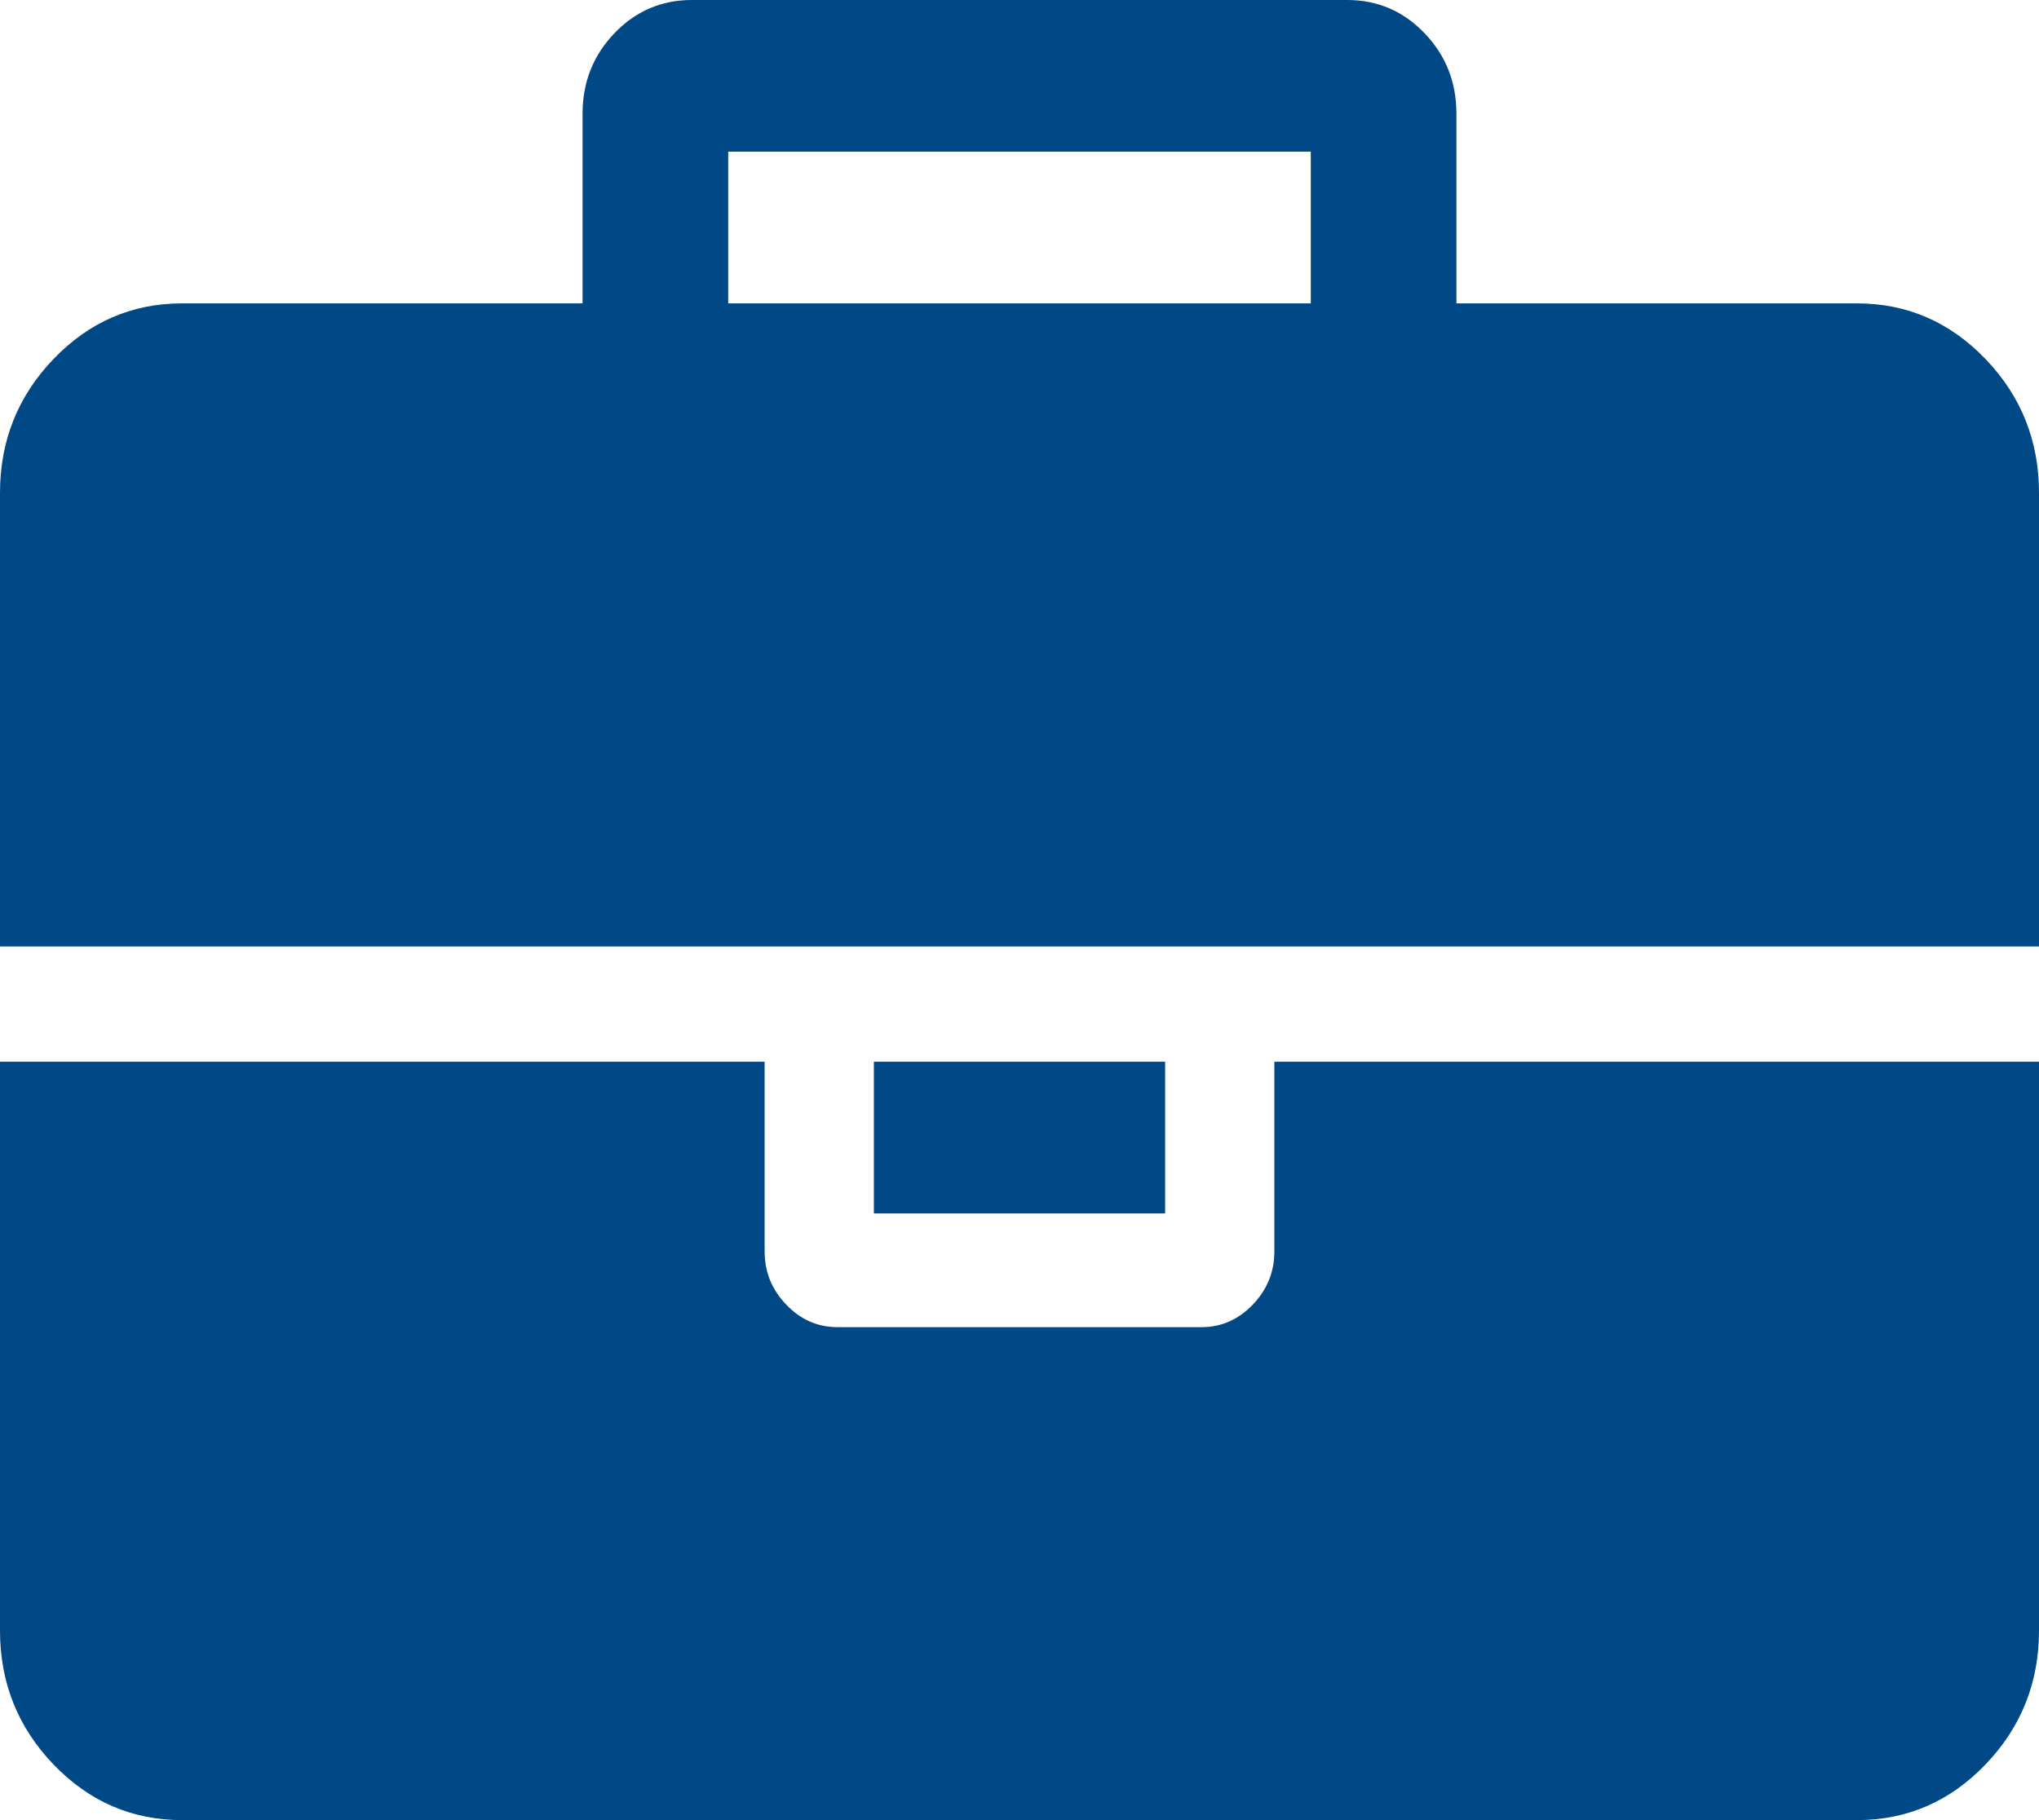 ﻿<?xml version="1.0" encoding="utf-8"?>
<svg version="1.1" xmlns:xlink="http://www.w3.org/1999/xlink" width="28px" height="25px" xmlns="http://www.w3.org/2000/svg">
  <g transform="matrix(1 0 0 1 -30 -1713 )">
    <path d="M 10 2.083  L 10 4.167  L 18 4.167  L 18 2.083  L 10 2.083  Z M 17.5 14.583  L 28 14.583  L 28 22.396  C 28 23.112  27.755 23.725  27.266 24.235  C 26.776 24.745  26.188 25  25.5 25  L 2.5 25  C 1.812 25  1.224 24.745  0.734 24.235  C 0.245 23.725  0 23.112  0 22.396  L 0 14.583  L 10.5 14.583  L 10.5 17.188  C 10.5 17.47  10.599 17.714  10.797 17.92  C 10.995 18.126  11.229 18.229  11.5 18.229  L 16.5 18.229  C 16.771 18.229  17.005 18.126  17.203 17.92  C 17.401 17.714  17.5 17.47  17.5 17.188  L 17.5 14.583  Z M 12 14.583  L 16 14.583  L 16 16.667  L 12 16.667  L 12 14.583  Z M 27.266 4.932  C 27.755 5.442  28 6.055  28 6.771  L 28 13  L 0 13  L 0 6.771  C 0 6.055  0.245 5.442  0.734 4.932  C 1.224 4.422  1.812 4.167  2.5 4.167  L 8 4.167  L 8 1.562  C 8 1.128  8.146 0.76  8.438 0.456  C 8.729 0.152  9.083 0  9.5 0  L 18.5 0  C 18.917 0  19.271 0.152  19.562 0.456  C 19.854 0.76  20 1.128  20 1.562  L 20 4.167  L 25.5 4.167  C 26.188 4.167  26.776 4.422  27.266 4.932  Z " fill-rule="nonzero" fill="#014886" stroke="none" transform="matrix(1 0 0 1 30 1713 )" />
  </g>
</svg>